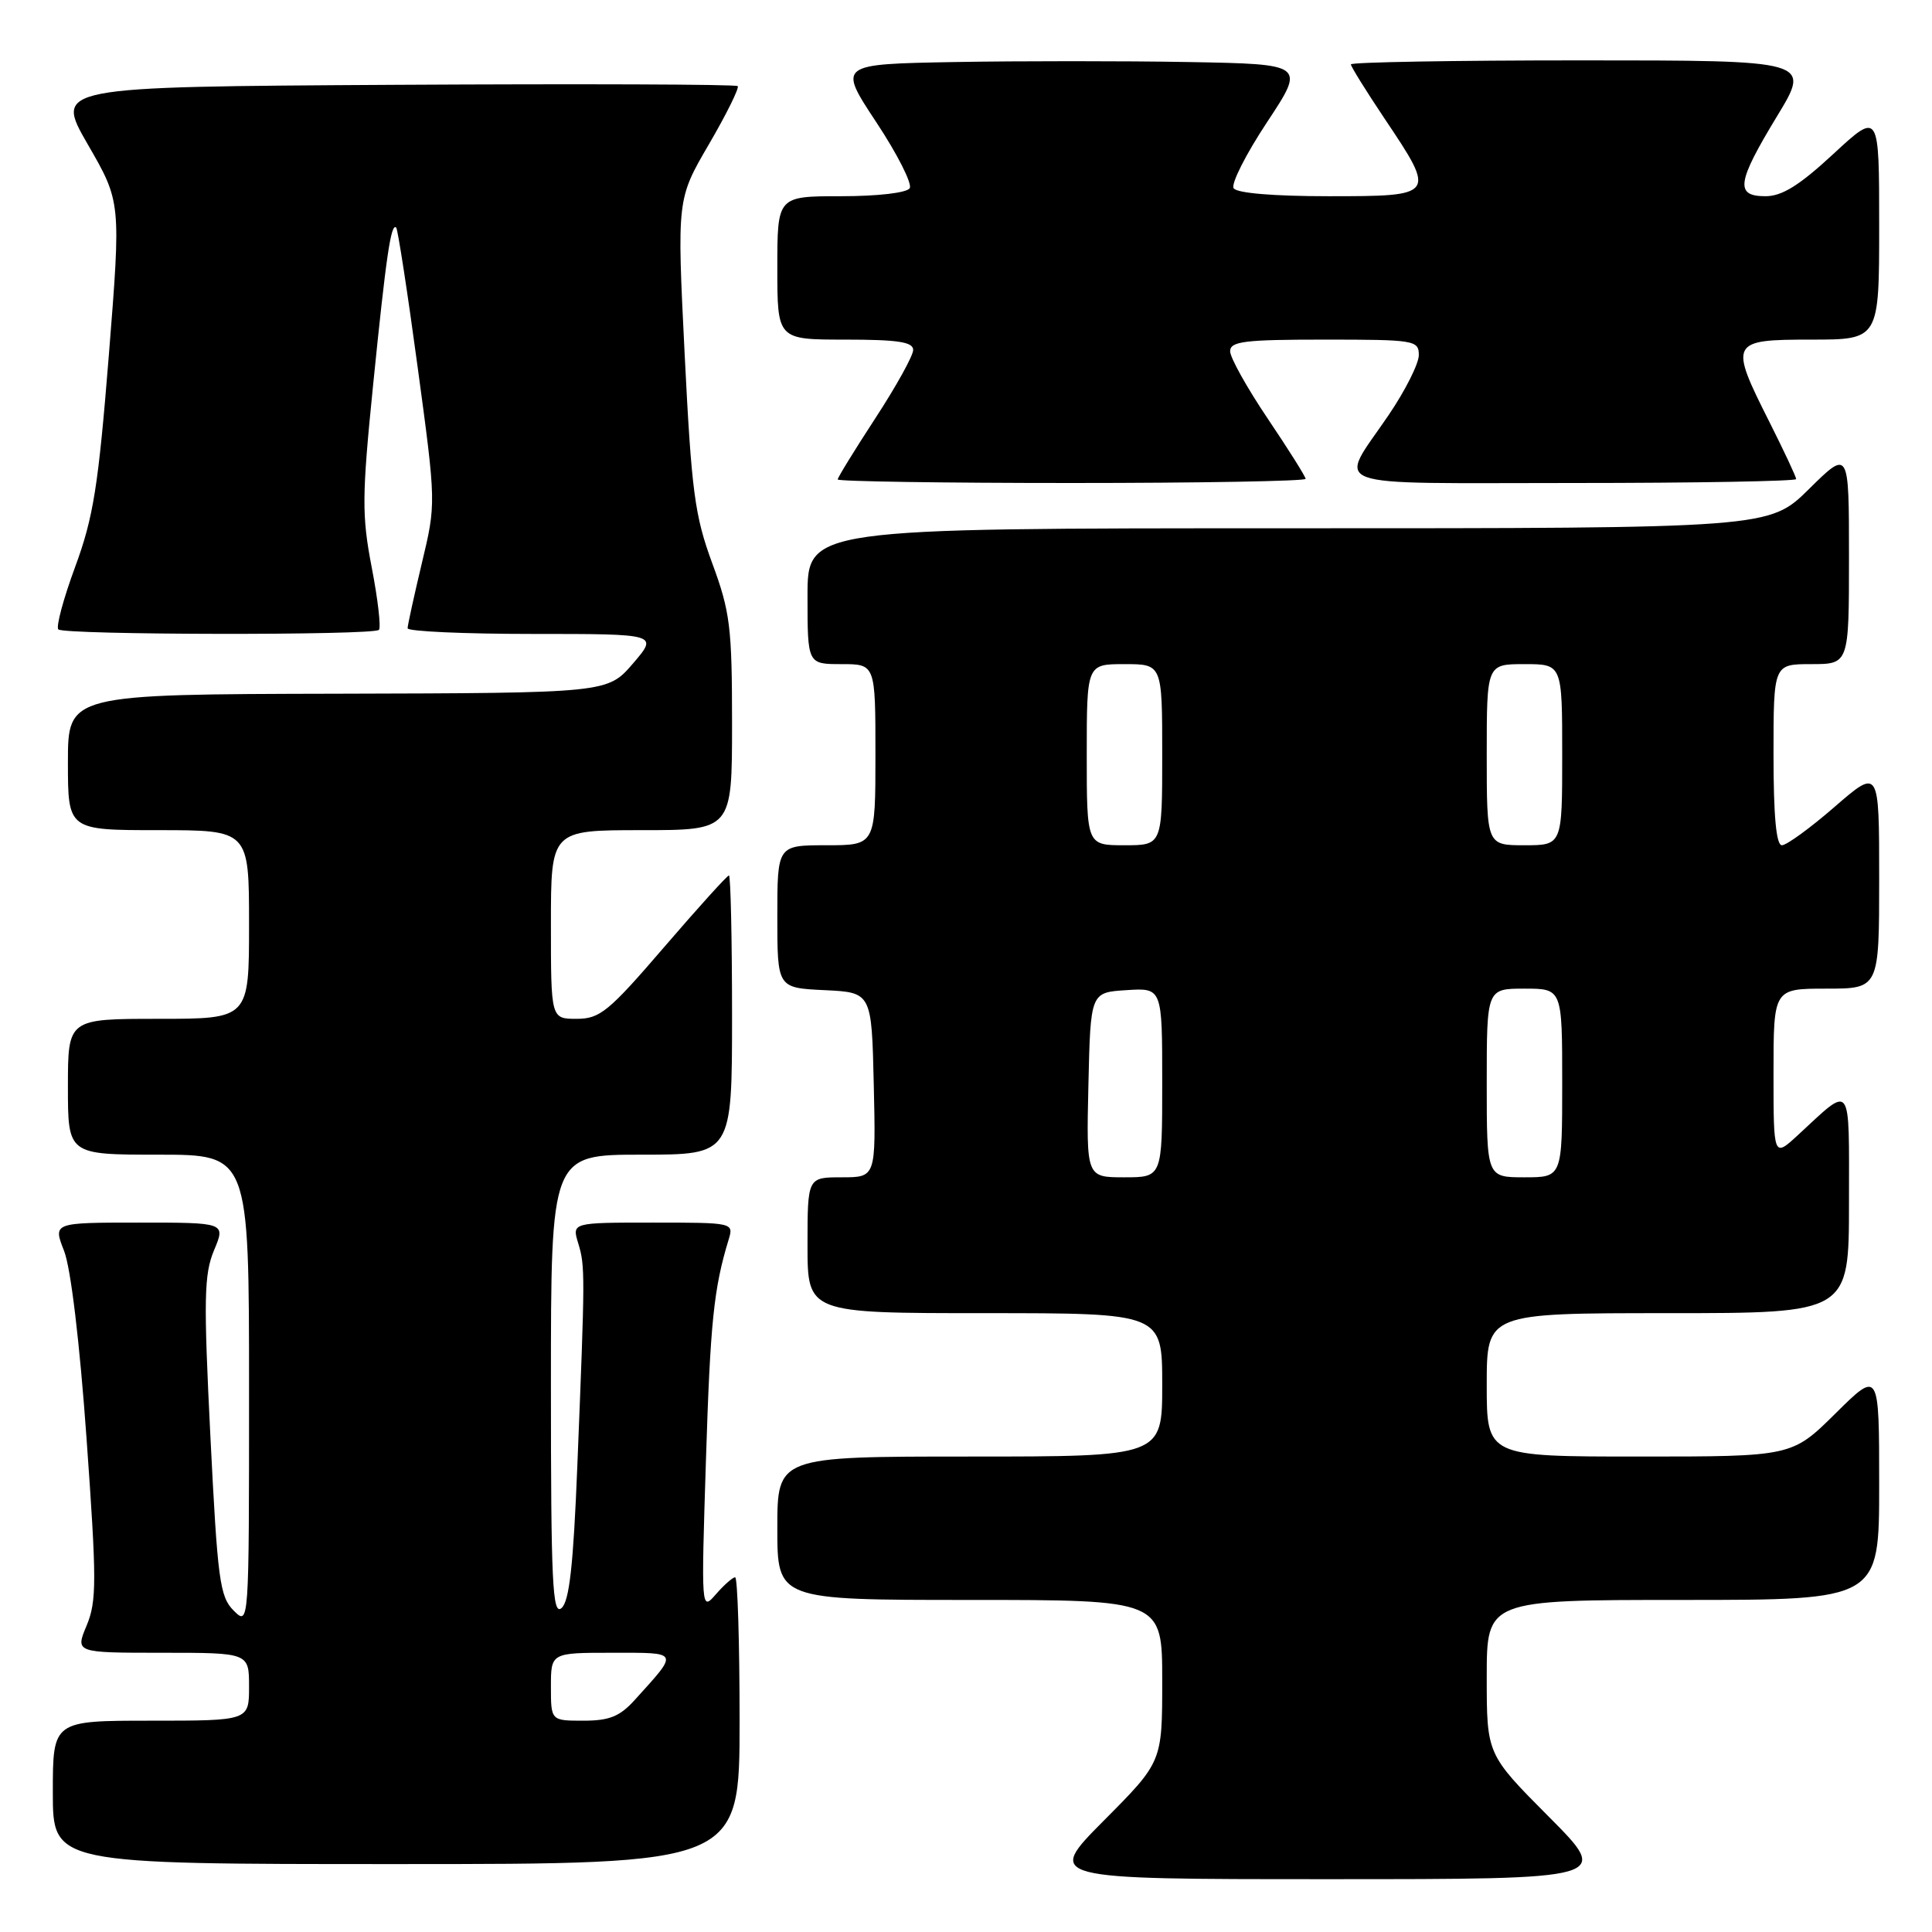 <?xml version="1.0" encoding="UTF-8" standalone="no"?>
<!DOCTYPE svg PUBLIC "-//W3C//DTD SVG 1.1//EN" "http://www.w3.org/Graphics/SVG/1.1/DTD/svg11.dtd" >
<svg xmlns="http://www.w3.org/2000/svg" xmlns:xlink="http://www.w3.org/1999/xlink" version="1.1" viewBox="0 0 256 256">
 <g >
 <path fill="currentColor"
d=" M 205.23 240.73 C 197.00 232.46 197.00 232.46 197.00 222.23 C 197.00 212.00 197.00 212.00 223.00 212.00 C 249.00 212.00 249.00 212.00 249.00 196.78 C 249.00 181.56 249.00 181.56 243.22 187.28 C 237.44 193.00 237.44 193.00 217.22 193.00 C 197.00 193.00 197.00 193.00 197.00 183.50 C 197.00 174.00 197.00 174.00 221.00 174.00 C 245.00 174.00 245.00 174.00 245.00 159.38 C 245.00 143.06 245.49 143.71 238.25 150.39 C 235.00 153.39 235.00 153.39 235.00 142.20 C 235.00 131.00 235.00 131.00 242.00 131.00 C 249.00 131.00 249.00 131.00 249.00 116.40 C 249.00 101.80 249.00 101.80 243.11 106.90 C 239.88 109.71 236.73 112.00 236.11 112.00 C 235.36 112.00 235.00 108.15 235.00 100.00 C 235.00 88.00 235.00 88.00 240.00 88.00 C 245.00 88.00 245.00 88.00 245.00 73.78 C 245.00 59.57 245.00 59.57 239.72 64.78 C 234.44 70.00 234.44 70.00 170.72 70.00 C 107.00 70.00 107.00 70.00 107.00 79.00 C 107.00 88.00 107.00 88.00 111.50 88.00 C 116.00 88.00 116.00 88.00 116.00 100.00 C 116.00 112.00 116.00 112.00 109.50 112.00 C 103.00 112.00 103.00 112.00 103.00 121.45 C 103.00 130.90 103.00 130.90 109.25 131.20 C 115.50 131.50 115.50 131.50 115.78 143.75 C 116.06 156.00 116.06 156.00 111.53 156.00 C 107.00 156.00 107.00 156.00 107.00 165.00 C 107.00 174.00 107.00 174.00 130.50 174.00 C 154.00 174.00 154.00 174.00 154.00 183.50 C 154.00 193.00 154.00 193.00 128.50 193.00 C 103.00 193.00 103.00 193.00 103.00 202.50 C 103.00 212.00 103.00 212.00 128.50 212.00 C 154.00 212.00 154.00 212.00 154.00 222.73 C 154.00 233.46 154.00 233.46 146.27 241.23 C 138.55 249.00 138.55 249.00 176.00 249.00 C 213.46 249.00 213.46 249.00 205.23 240.73 Z  M 98.00 228.00 C 98.00 217.55 97.73 209.00 97.41 209.00 C 97.09 209.00 95.94 210.01 94.86 211.25 C 92.91 213.49 92.91 213.43 93.54 193.50 C 94.12 175.17 94.57 170.74 96.55 164.25 C 97.23 162.01 97.17 162.00 86.51 162.00 C 75.78 162.00 75.78 162.00 76.62 164.75 C 77.54 167.78 77.53 168.67 76.50 194.22 C 75.97 207.45 75.44 212.22 74.39 213.09 C 73.21 214.07 73.00 209.69 73.00 183.62 C 73.00 153.00 73.00 153.00 85.00 153.00 C 97.00 153.00 97.00 153.00 97.00 134.50 C 97.00 124.33 96.81 116.00 96.59 116.00 C 96.36 116.00 92.49 120.28 88.00 125.50 C 80.65 134.05 79.49 135.00 76.41 135.00 C 73.00 135.00 73.00 135.00 73.00 122.50 C 73.00 110.00 73.00 110.00 85.00 110.00 C 97.00 110.00 97.00 110.00 97.00 95.87 C 97.00 83.09 96.75 81.06 94.37 74.62 C 92.05 68.31 91.63 65.16 90.72 46.93 C 89.70 26.37 89.70 26.37 93.94 19.11 C 96.27 15.11 97.98 11.65 97.75 11.41 C 97.51 11.17 77.04 11.10 52.27 11.24 C 7.23 11.50 7.23 11.50 11.63 19.13 C 16.04 26.76 16.04 26.76 14.42 47.09 C 13.03 64.44 12.38 68.55 9.96 75.11 C 8.40 79.33 7.40 83.06 7.73 83.40 C 8.48 84.14 49.46 84.21 50.21 83.46 C 50.50 83.16 50.08 79.45 49.26 75.21 C 47.93 68.30 47.95 65.80 49.44 51.00 C 51.16 33.94 51.81 29.48 52.50 30.16 C 52.71 30.38 54.00 38.70 55.34 48.64 C 57.79 66.72 57.79 66.72 55.90 74.61 C 54.87 78.95 54.01 82.84 54.01 83.25 C 54.00 83.66 61.48 84.00 70.62 84.00 C 87.23 84.00 87.23 84.00 83.87 87.92 C 80.50 91.83 80.50 91.83 44.75 91.92 C 9.00 92.00 9.00 92.00 9.00 101.00 C 9.00 110.00 9.00 110.00 21.00 110.00 C 33.00 110.00 33.00 110.00 33.00 122.50 C 33.00 135.00 33.00 135.00 21.00 135.00 C 9.00 135.00 9.00 135.00 9.00 144.00 C 9.00 153.00 9.00 153.00 21.00 153.00 C 33.00 153.00 33.00 153.00 33.00 184.22 C 33.00 215.44 33.00 215.44 30.96 213.41 C 29.12 211.57 28.83 209.37 27.88 190.36 C 26.97 172.11 27.03 168.87 28.36 165.67 C 29.90 162.00 29.90 162.00 18.46 162.00 C 7.02 162.00 7.02 162.00 8.49 165.75 C 9.38 168.01 10.56 177.88 11.47 190.64 C 12.82 209.48 12.82 212.18 11.48 215.39 C 9.97 219.00 9.97 219.00 21.49 219.00 C 33.00 219.00 33.00 219.00 33.00 223.50 C 33.00 228.00 33.00 228.00 20.00 228.00 C 7.00 228.00 7.00 228.00 7.00 237.50 C 7.00 247.00 7.00 247.00 52.50 247.00 C 98.00 247.00 98.00 247.00 98.00 228.00 Z  M 173.00 63.45 C 173.00 63.16 170.75 59.58 168.00 55.50 C 165.25 51.42 163.00 47.39 163.00 46.55 C 163.00 45.23 164.89 45.00 175.50 45.00 C 187.44 45.00 188.00 45.09 188.00 47.05 C 188.00 48.19 186.19 51.78 183.98 55.03 C 177.28 64.90 174.84 64.00 208.39 64.00 C 224.68 64.00 238.00 63.76 238.00 63.48 C 238.00 63.19 236.42 59.82 234.50 56.00 C 229.09 45.27 229.23 45.00 240.00 45.00 C 249.00 45.00 249.00 45.00 249.00 29.89 C 249.00 14.78 249.00 14.78 242.94 20.39 C 238.44 24.56 236.13 26.00 233.94 26.00 C 229.87 26.00 230.13 24.19 235.48 15.38 C 239.96 8.00 239.96 8.00 209.48 8.00 C 192.72 8.00 179.00 8.24 179.00 8.53 C 179.00 8.82 181.03 12.08 183.50 15.77 C 190.32 25.94 190.27 26.00 176.06 26.00 C 168.72 26.00 163.87 25.59 163.46 24.94 C 163.10 24.36 165.09 20.42 167.89 16.19 C 172.97 8.50 172.97 8.50 157.48 8.22 C 148.97 8.07 135.03 8.07 126.52 8.22 C 111.03 8.50 111.03 8.50 116.11 16.19 C 118.91 20.42 120.90 24.36 120.54 24.94 C 120.16 25.55 116.31 26.00 111.44 26.00 C 103.00 26.00 103.00 26.00 103.00 35.50 C 103.00 45.00 103.00 45.00 112.00 45.00 C 118.96 45.00 121.00 45.31 121.00 46.37 C 121.00 47.13 118.75 51.19 116.00 55.40 C 113.25 59.62 111.00 63.27 111.00 63.53 C 111.00 63.79 124.95 64.00 142.00 64.00 C 159.05 64.00 173.00 63.75 173.00 63.45 Z  M 144.22 143.75 C 144.50 131.50 144.50 131.50 149.25 131.20 C 154.00 130.89 154.00 130.89 154.00 143.45 C 154.00 156.00 154.00 156.00 148.97 156.00 C 143.94 156.00 143.94 156.00 144.22 143.75 Z  M 197.00 143.50 C 197.00 131.00 197.00 131.00 202.00 131.00 C 207.00 131.00 207.00 131.00 207.00 143.50 C 207.00 156.00 207.00 156.00 202.00 156.00 C 197.00 156.00 197.00 156.00 197.00 143.50 Z  M 144.00 100.00 C 144.00 88.00 144.00 88.00 149.00 88.00 C 154.00 88.00 154.00 88.00 154.00 100.00 C 154.00 112.00 154.00 112.00 149.00 112.00 C 144.00 112.00 144.00 112.00 144.00 100.00 Z  M 197.00 100.00 C 197.00 88.00 197.00 88.00 202.00 88.00 C 207.00 88.00 207.00 88.00 207.00 100.00 C 207.00 112.00 207.00 112.00 202.00 112.00 C 197.00 112.00 197.00 112.00 197.00 100.00 Z  M 73.00 223.50 C 73.00 219.00 73.00 219.00 81.12 219.00 C 90.11 219.00 89.99 218.75 84.11 225.25 C 82.13 227.44 80.75 228.00 77.31 228.00 C 73.00 228.00 73.00 228.00 73.00 223.50 Z "/>
</g>
</svg>